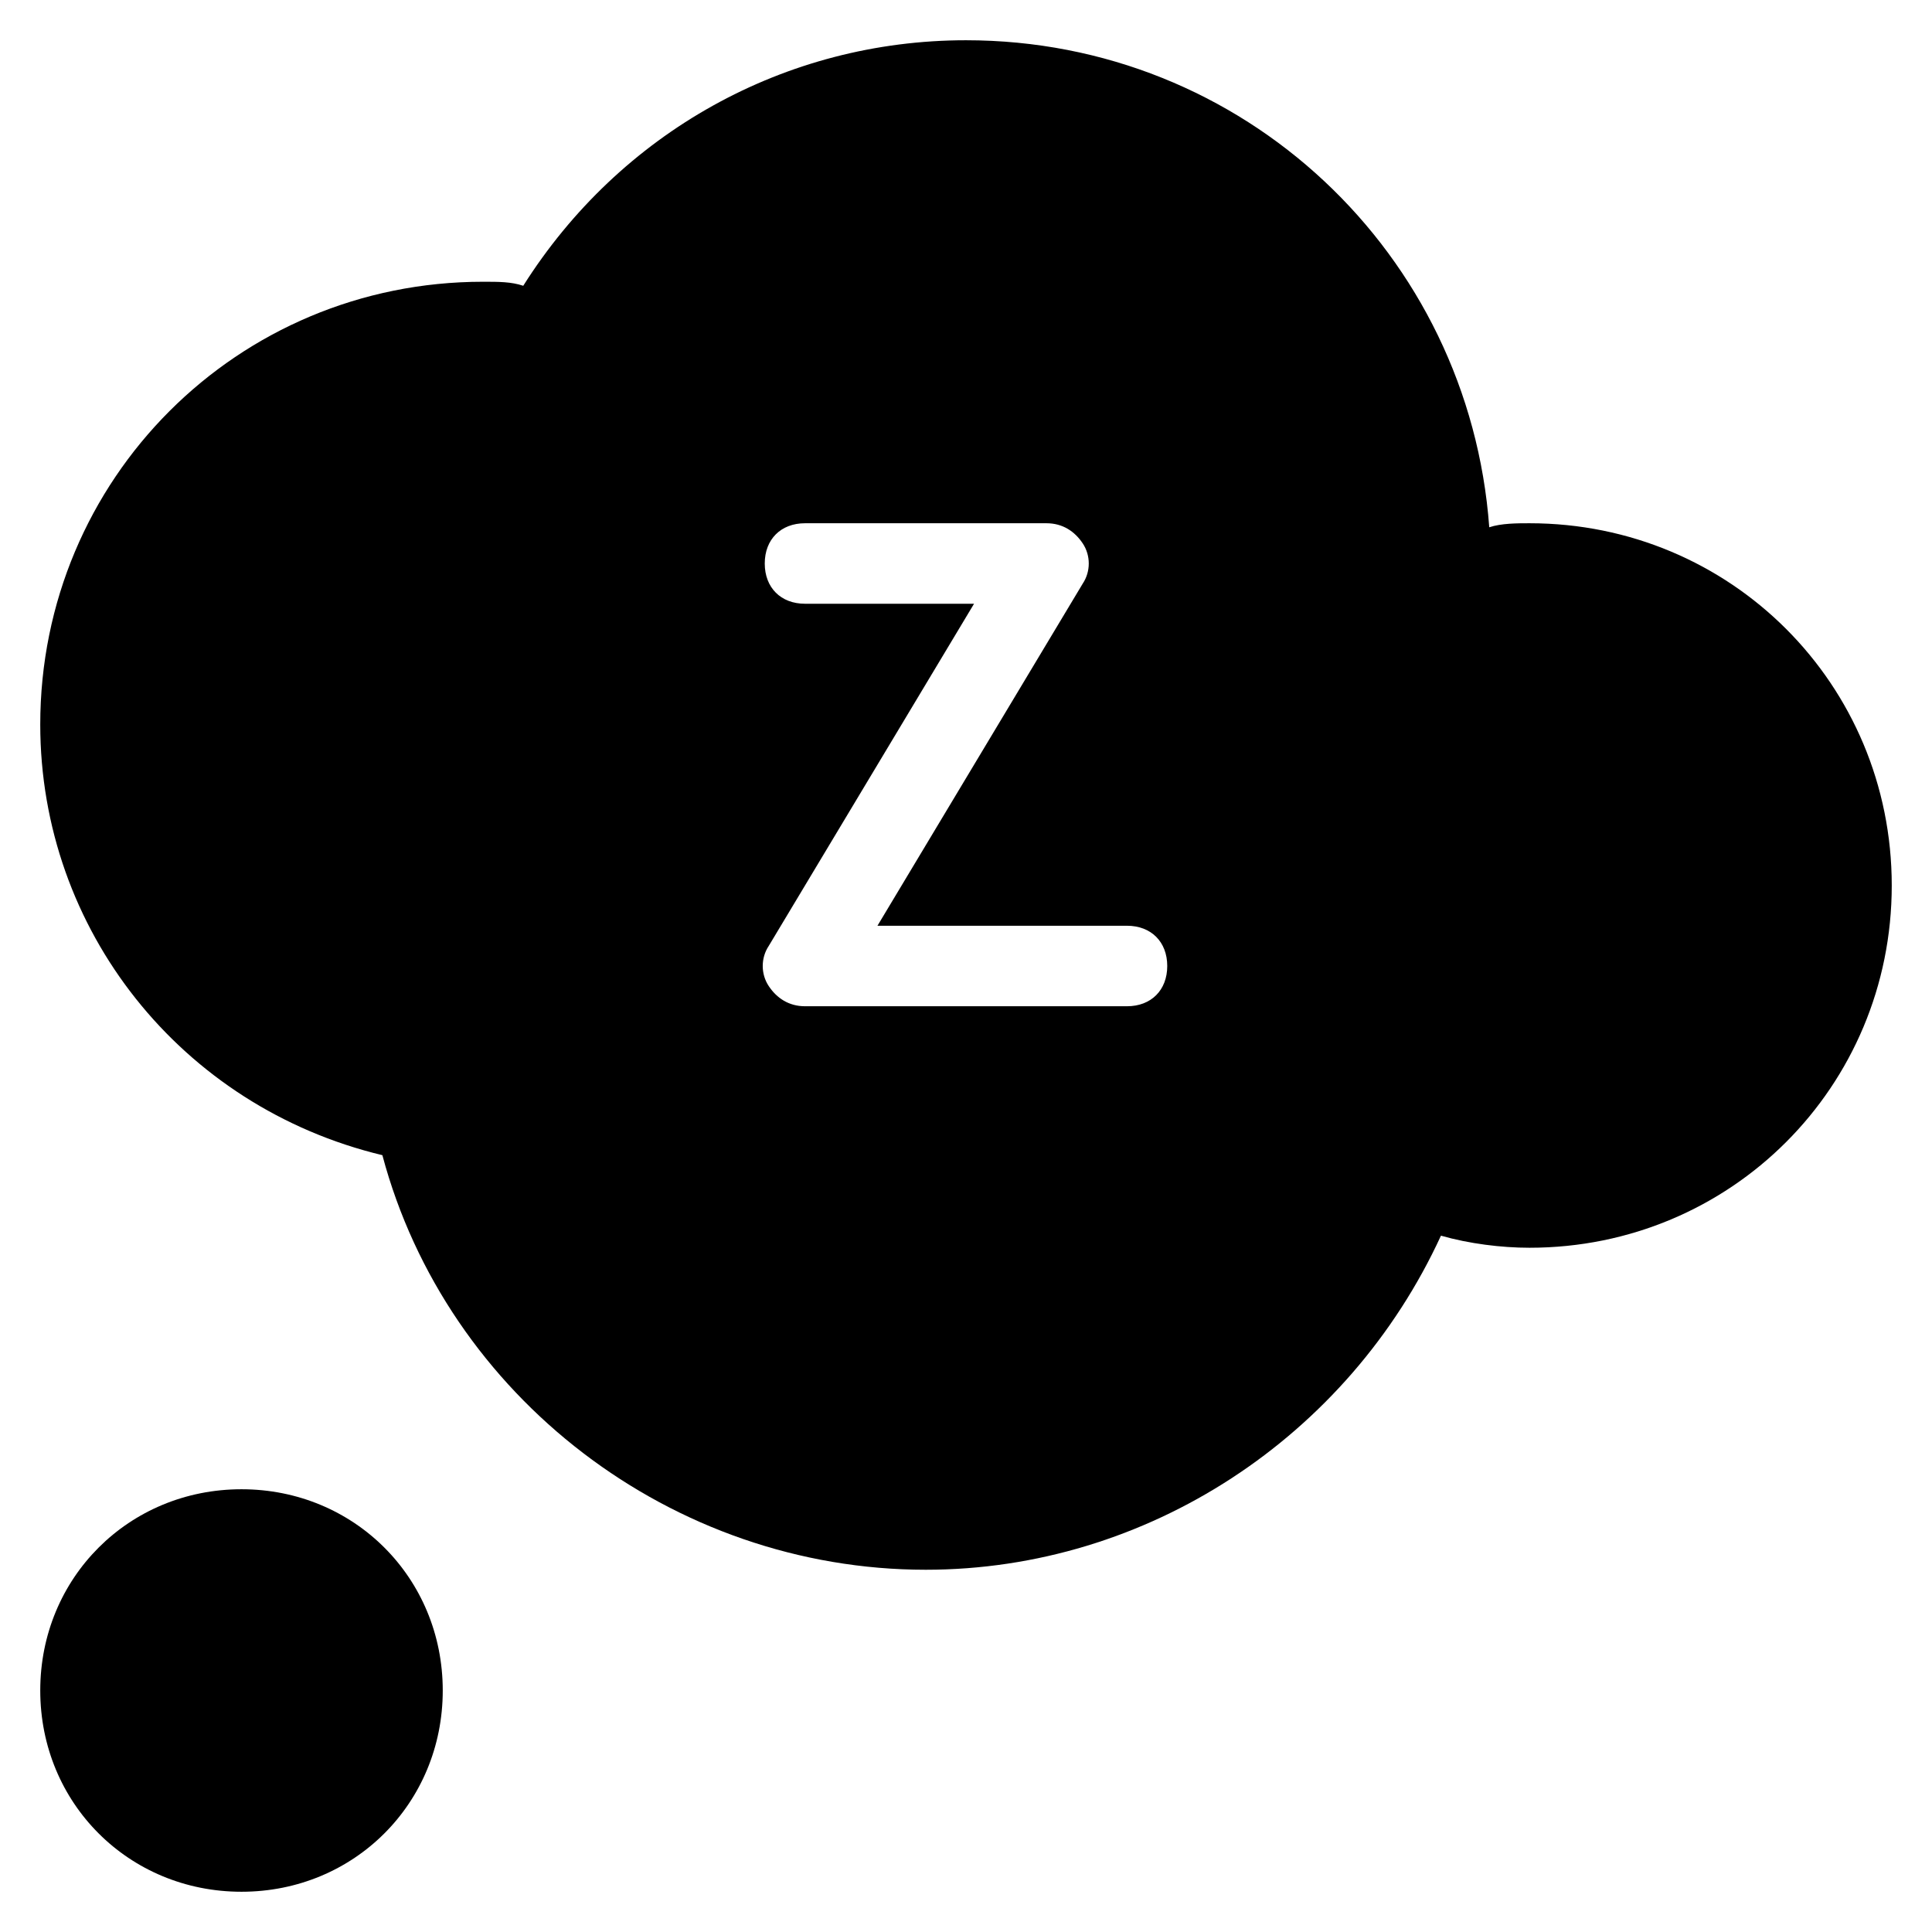 <?xml version="1.0" encoding="utf-8"?>
<!-- Generator: Adobe Illustrator 19.1.0, SVG Export Plug-In . SVG Version: 6.00 Build 0)  -->
<!DOCTYPE svg PUBLIC "-//W3C//DTD SVG 1.1//EN" "http://www.w3.org/Graphics/SVG/1.1/DTD/svg11.dtd">
<svg version="1.1" id="Layer_1" xmlns="http://www.w3.org/2000/svg" xmlns:xlink="http://www.w3.org/1999/xlink" x="0px" y="0px"
	 width="48px" height="48px" viewBox="0 0 48 48" enable-background="new 0 0 48 48" xml:space="preserve">
<path id="color_6_" d="M6,37c-2.8,0-5,2.2-5,5s2.2,5,5,5s5-2.2,5-5S8.8,37,6,37z"/>
<path d="M38,13c-0.3,0-0.7,0-1,0.1C36.5,6.3,30.9,1,24,1c-4.5,0-8.6,2.3-11,6.1C12.7,7,12.4,7,12,7C5.9,7,1,11.9,1,18
	c0,5.1,3.5,9.5,8.5,10.7C11.1,34.7,16.7,39,23,39c5.5,0,10.5-3.3,12.8-8.3c0.7,0.2,1.5,0.3,2.2,0.3c5,0,9-4,9-9S43,13,38,13z M28,25
	h-8c-0.4,0-0.7-0.2-0.9-0.5c-0.2-0.3-0.2-0.7,0-1l5.1-8.5H20c-0.6,0-1-0.4-1-1s0.4-1,1-1h6c0.4,0,0.7,0.2,0.9,0.5
	c0.2,0.3,0.2,0.7,0,1L21.8,23H28c0.6,0,1,0.4,1,1S28.6,25,28,25z"/>
</svg>
